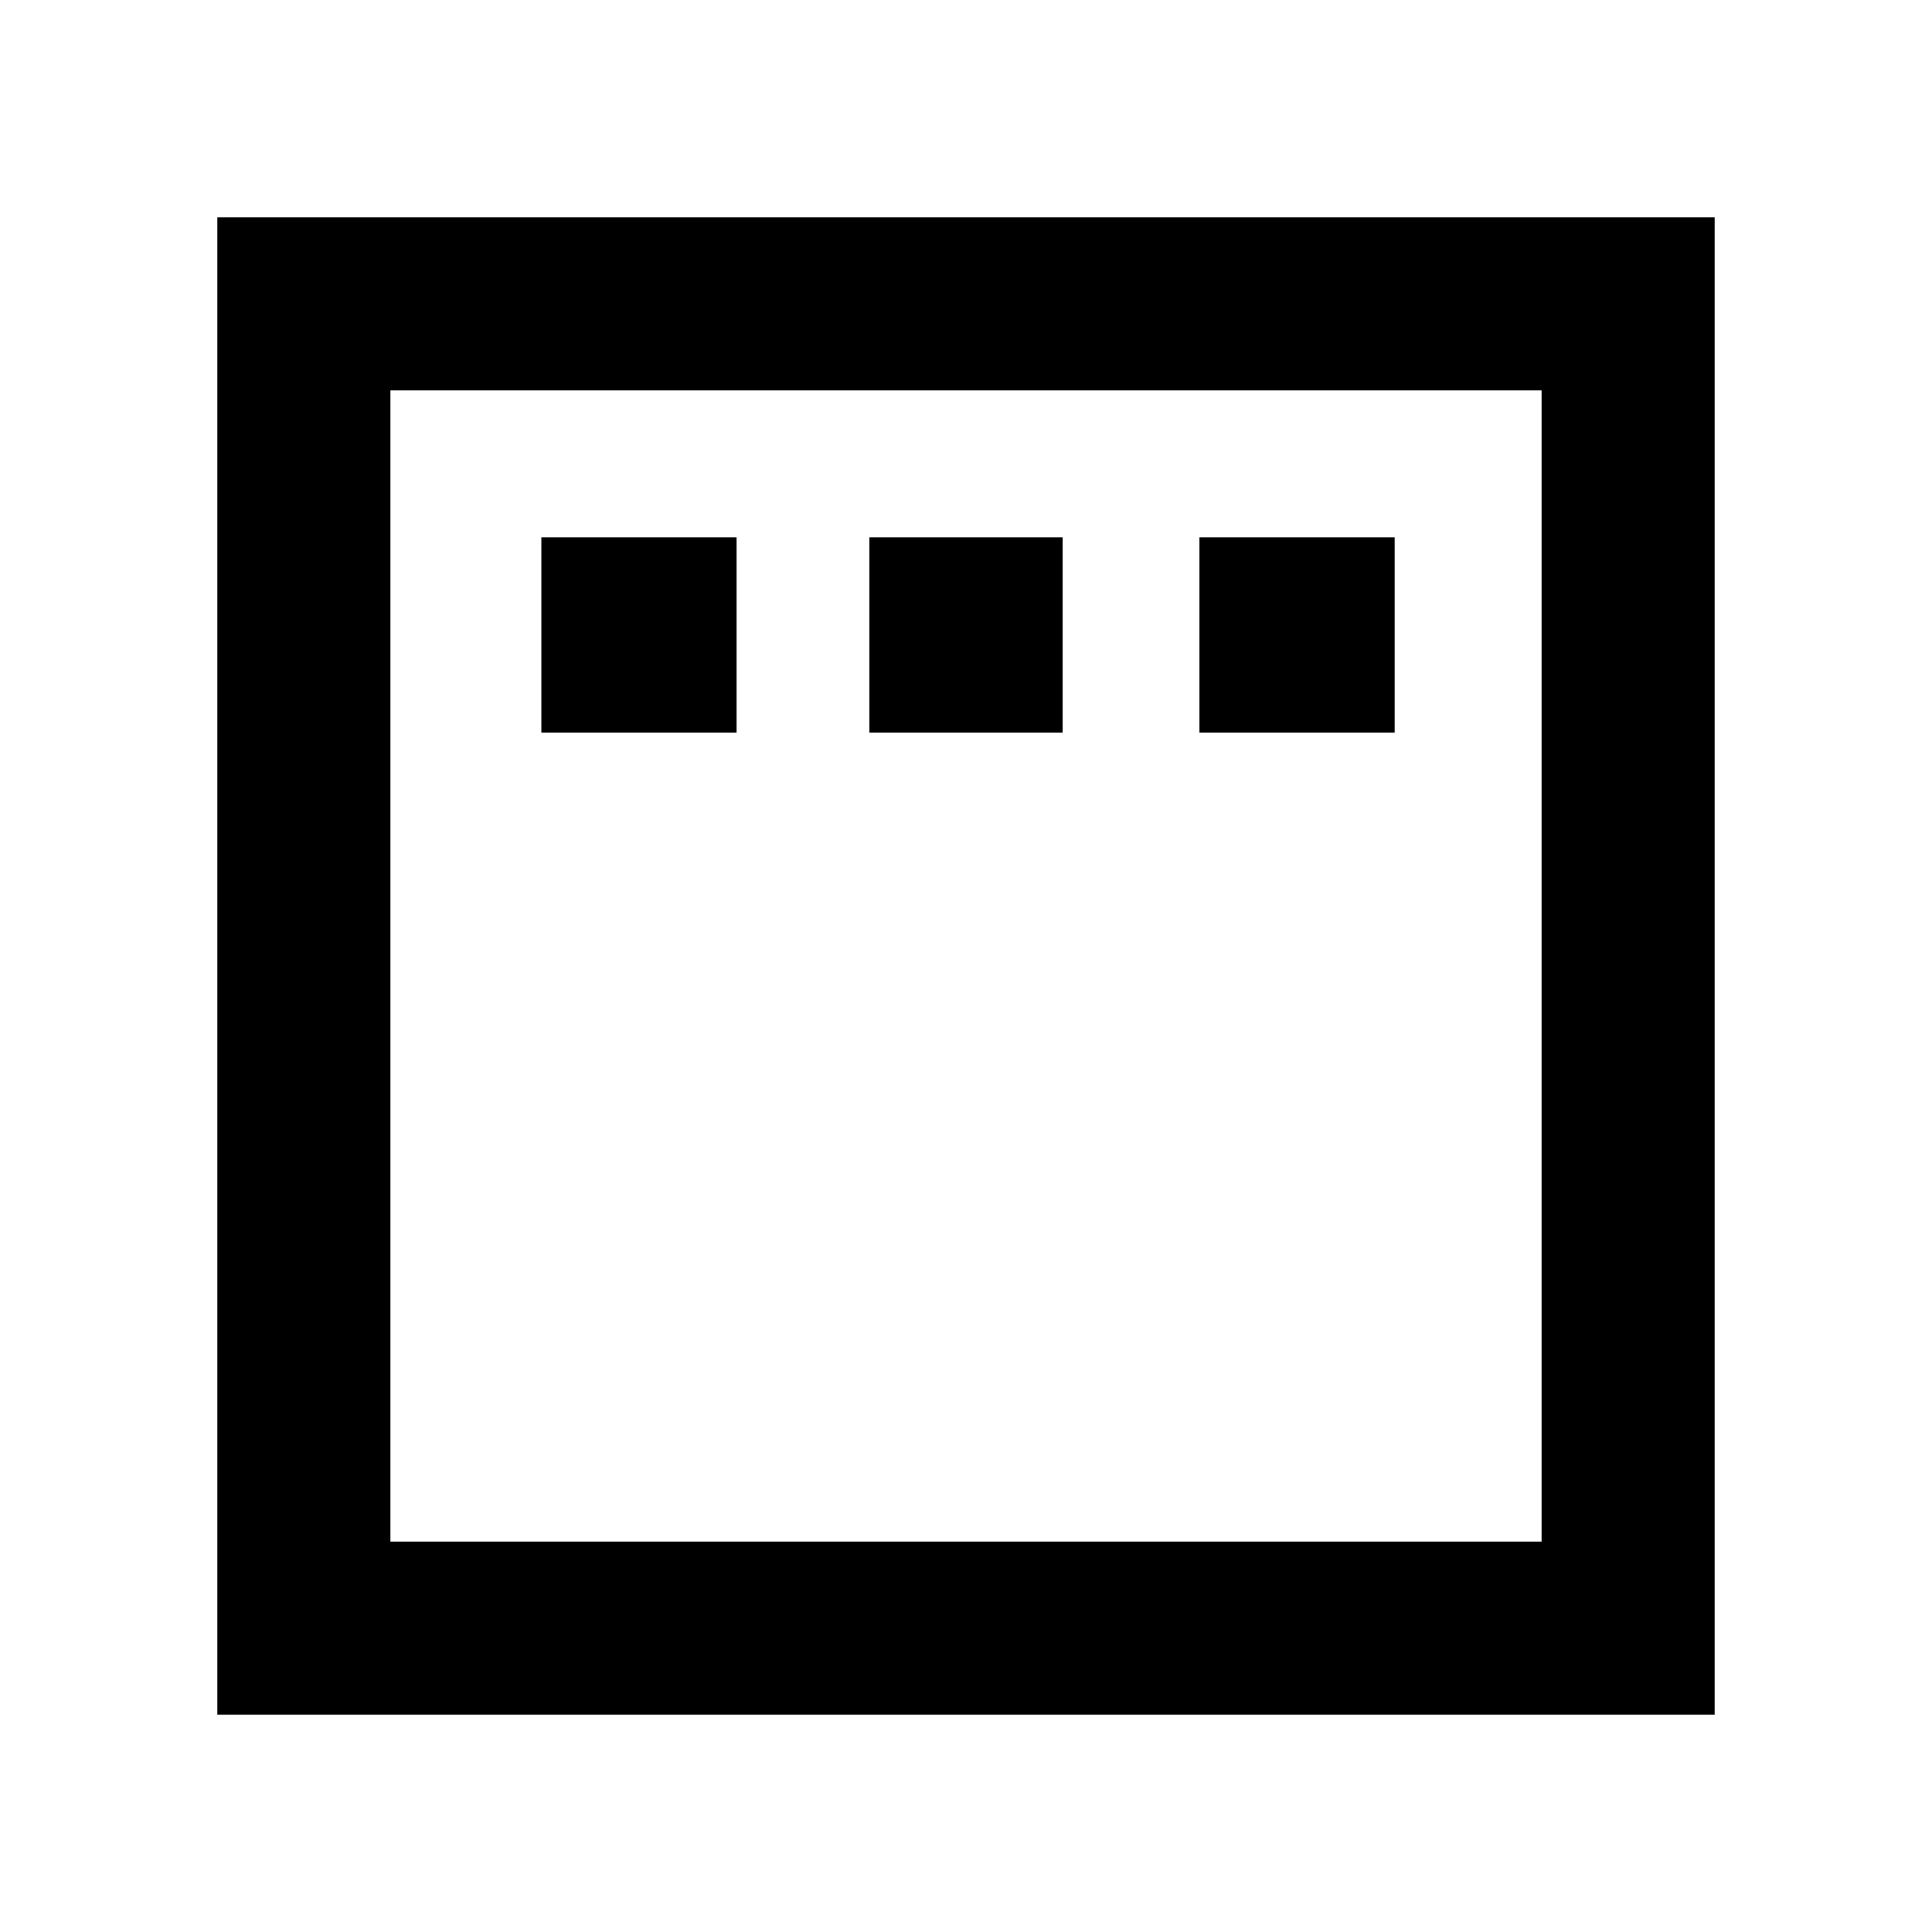 <svg xmlns="http://www.w3.org/2000/svg" height="24" width="24"><path d="M6.725 9.1H9.15V6.675H6.725Zm4.075 0h2.4V6.675h-2.4Zm4.1 0h2.425V6.675H14.9ZM2.7 21.3V2.7h18.6v18.6Zm2.15-2.15h14.3V4.85H4.85Zm0 0V4.85v14.3Z"/></svg>
